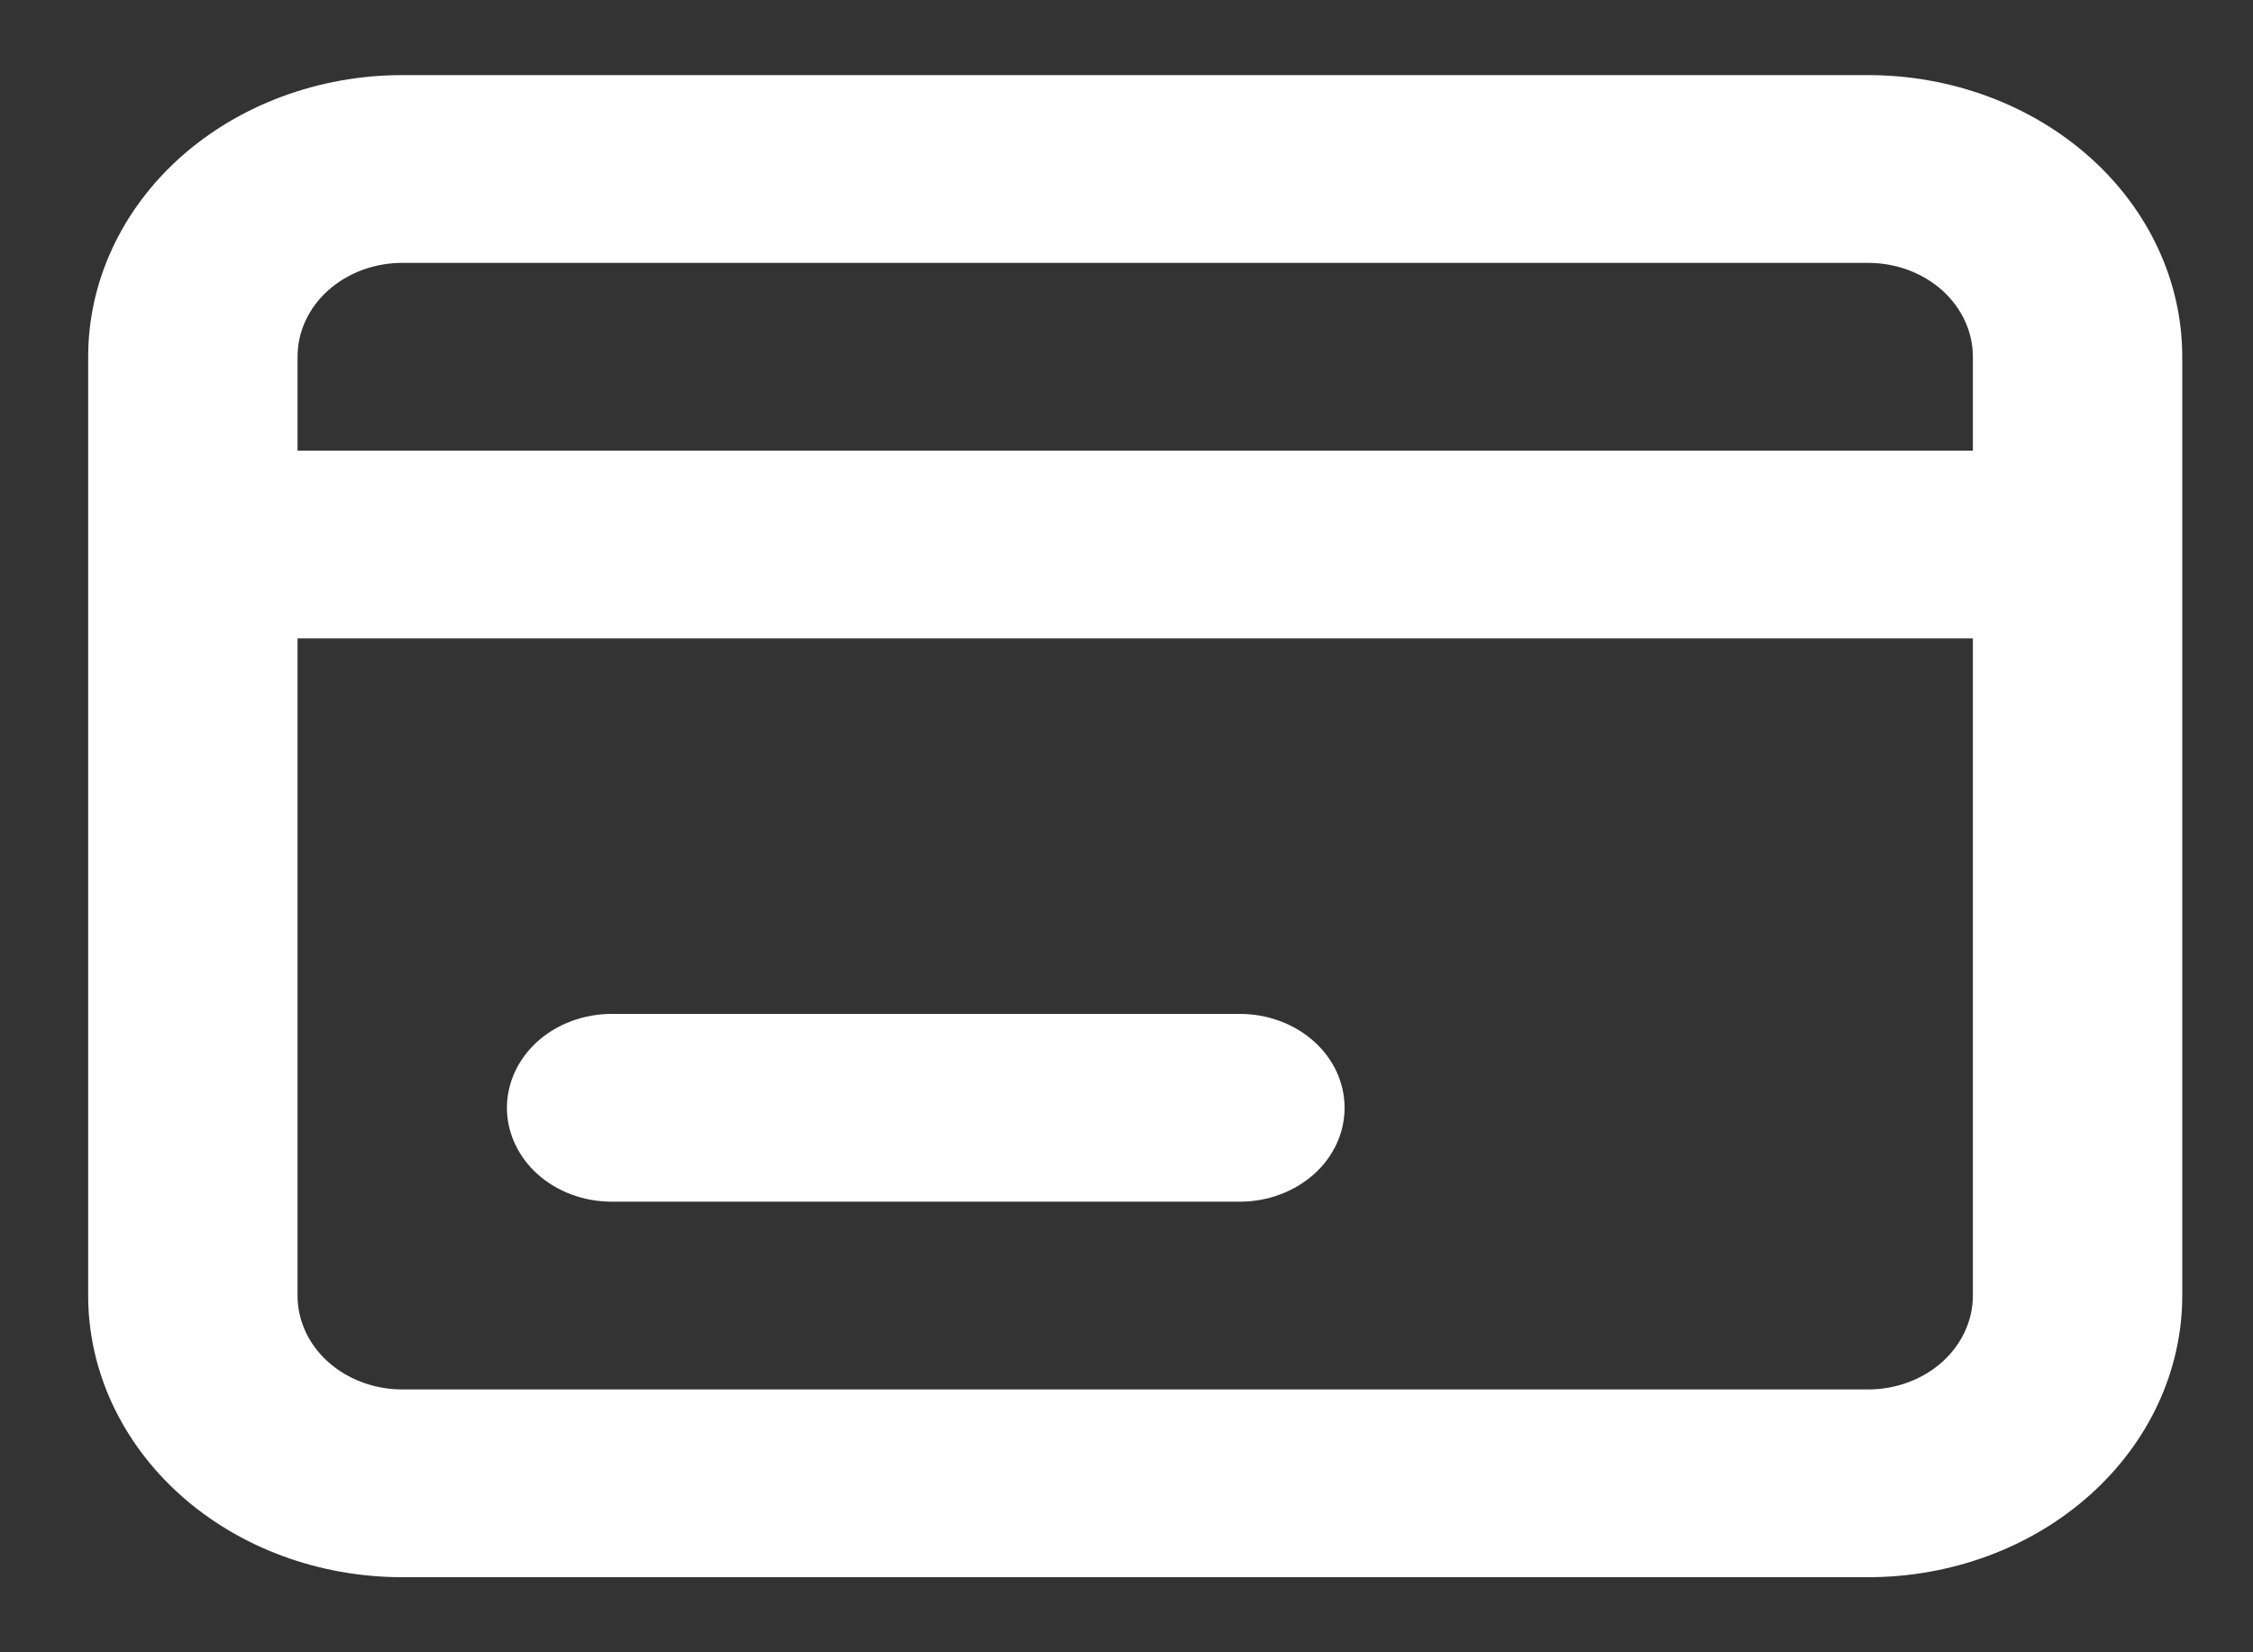 <svg width="15" height="11" viewBox="0 0 15 11" fill="none" xmlns="http://www.w3.org/2000/svg">
<rect x="0" y="0" width="15" height="11" fill="#333333" stroke="none"/>
<g id="Layer 88">
<path id="Vector" d="M12.438 0.5H2.678C2.123 0.5 1.591 0.698 1.199 1.049C0.807 1.401 0.587 1.878 0.587 2.375V8.625C0.587 9.122 0.807 9.599 1.199 9.951C1.591 10.303 2.123 10.5 2.678 10.5H12.438C12.992 10.5 13.524 10.303 13.916 9.951C14.309 9.599 14.529 9.122 14.529 8.625V2.375C14.529 1.878 14.309 1.401 13.916 1.049C13.524 0.698 12.992 0.5 12.438 0.5ZM2.678 1.75H12.438C12.623 1.75 12.8 1.816 12.931 1.933C13.061 2.05 13.135 2.209 13.135 2.375V3H1.981V2.375C1.981 2.209 2.054 2.05 2.185 1.933C2.316 1.816 2.493 1.75 2.678 1.75ZM13.135 8.625C13.135 8.791 13.061 8.95 12.931 9.067C12.8 9.184 12.623 9.25 12.438 9.25H2.678C2.493 9.25 2.316 9.184 2.185 9.067C2.054 8.95 1.981 8.791 1.981 8.625V4.25H13.135V8.625ZM3.375 7.375C3.375 7.209 3.449 7.05 3.579 6.933C3.71 6.816 3.887 6.75 4.072 6.75H8.255C8.44 6.75 8.617 6.816 8.748 6.933C8.879 7.05 8.952 7.209 8.952 7.375C8.952 7.541 8.879 7.7 8.748 7.817C8.617 7.934 8.44 8 8.255 8H4.072C3.887 8 3.71 7.934 3.579 7.817C3.449 7.7 3.375 7.541 3.375 7.375Z" fill="white"/>
</g>
</svg>
